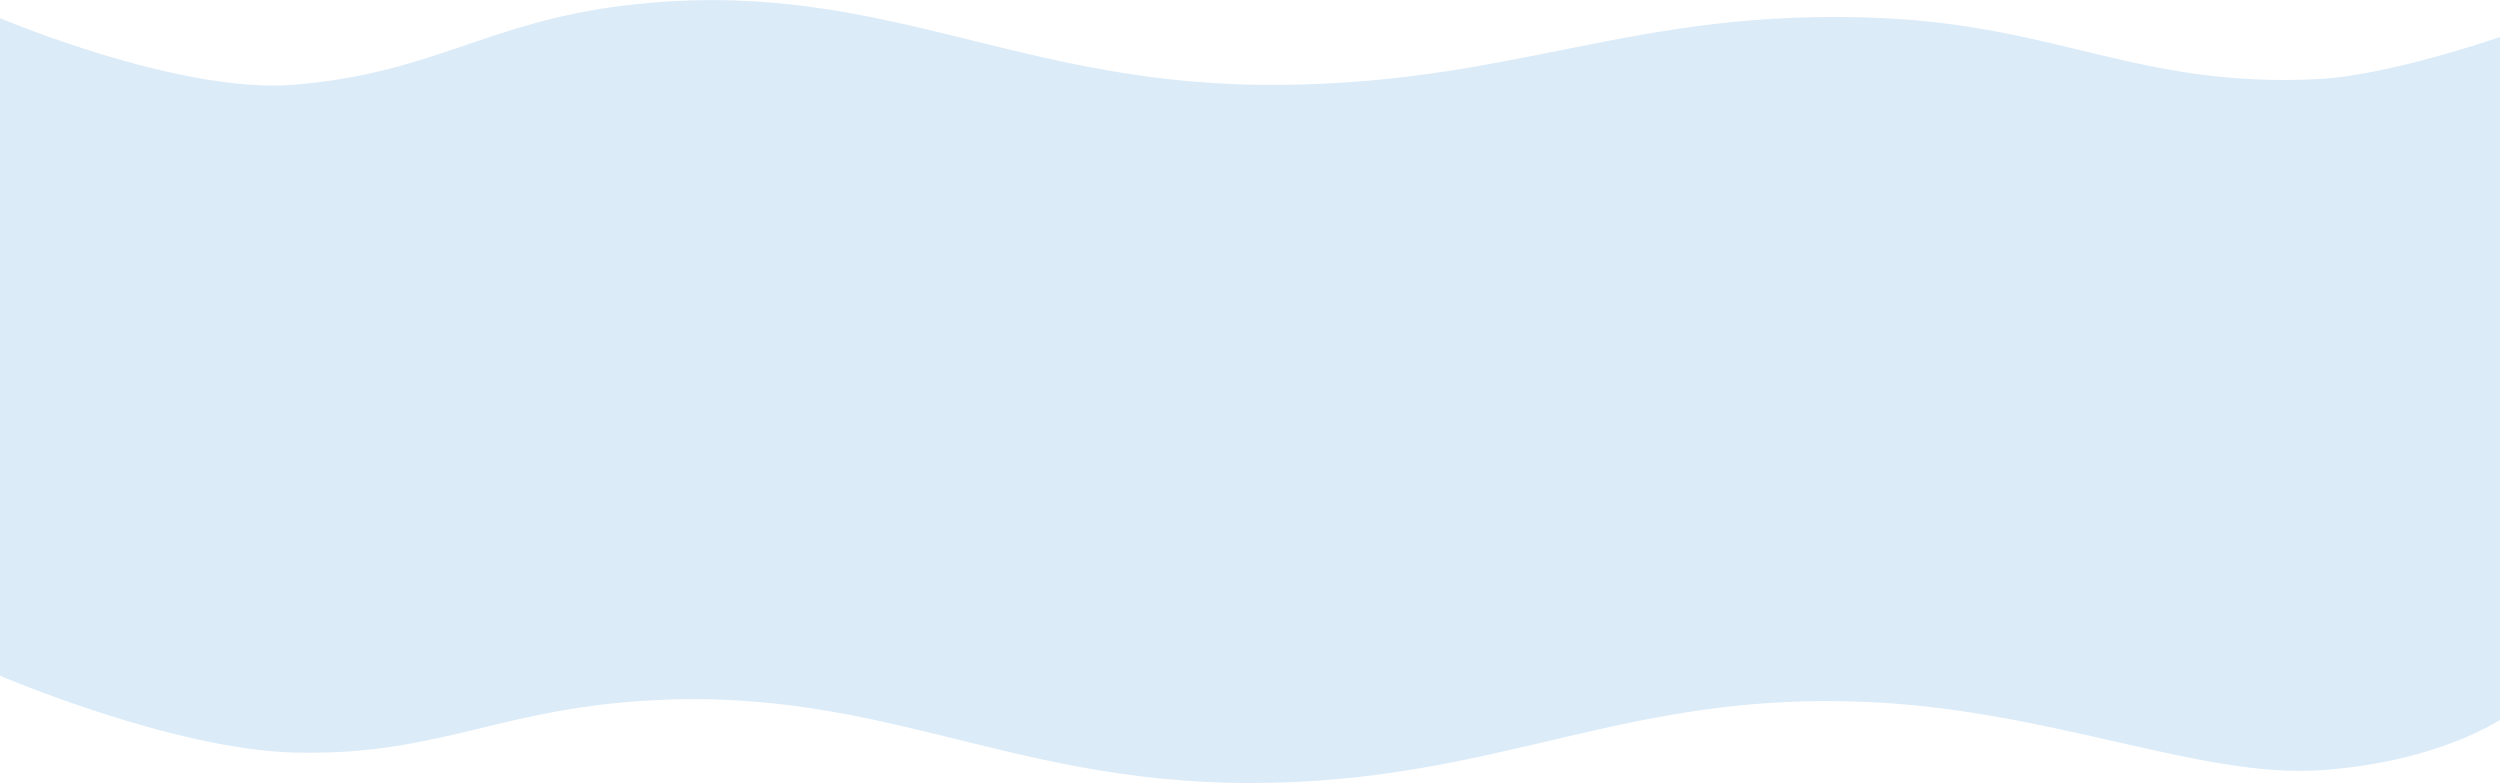 <svg width="1440" height="451" viewBox="0 0 1440 451" fill="none" xmlns="http://www.w3.org/2000/svg">
<path d="M0 10.446C0 10.446 102.887 54.122 169 48.841C249.241 42.43 280.354 12.724 360 3.134C503.469 -14.141 580.115 47.235 725.5 48.841C871.649 50.455 938.625 3.711 1084.5 10.446C1186.71 15.165 1233.34 50.785 1335.5 45.544C1376.26 43.453 1440 21.33 1440 21.33V414.588C1440 414.588 1403.5 439.414 1335.5 443.688C1267.5 447.961 1182.68 409.753 1079 404.482C934.938 397.158 864.41 451 720 451C575.59 451 503.376 391.868 360 404.482C282.318 411.316 247.189 435.568 169 433.451C98.948 431.554 0 389.213 0 389.213V10.446Z" fill="#DBEBF8"/>
</svg>
